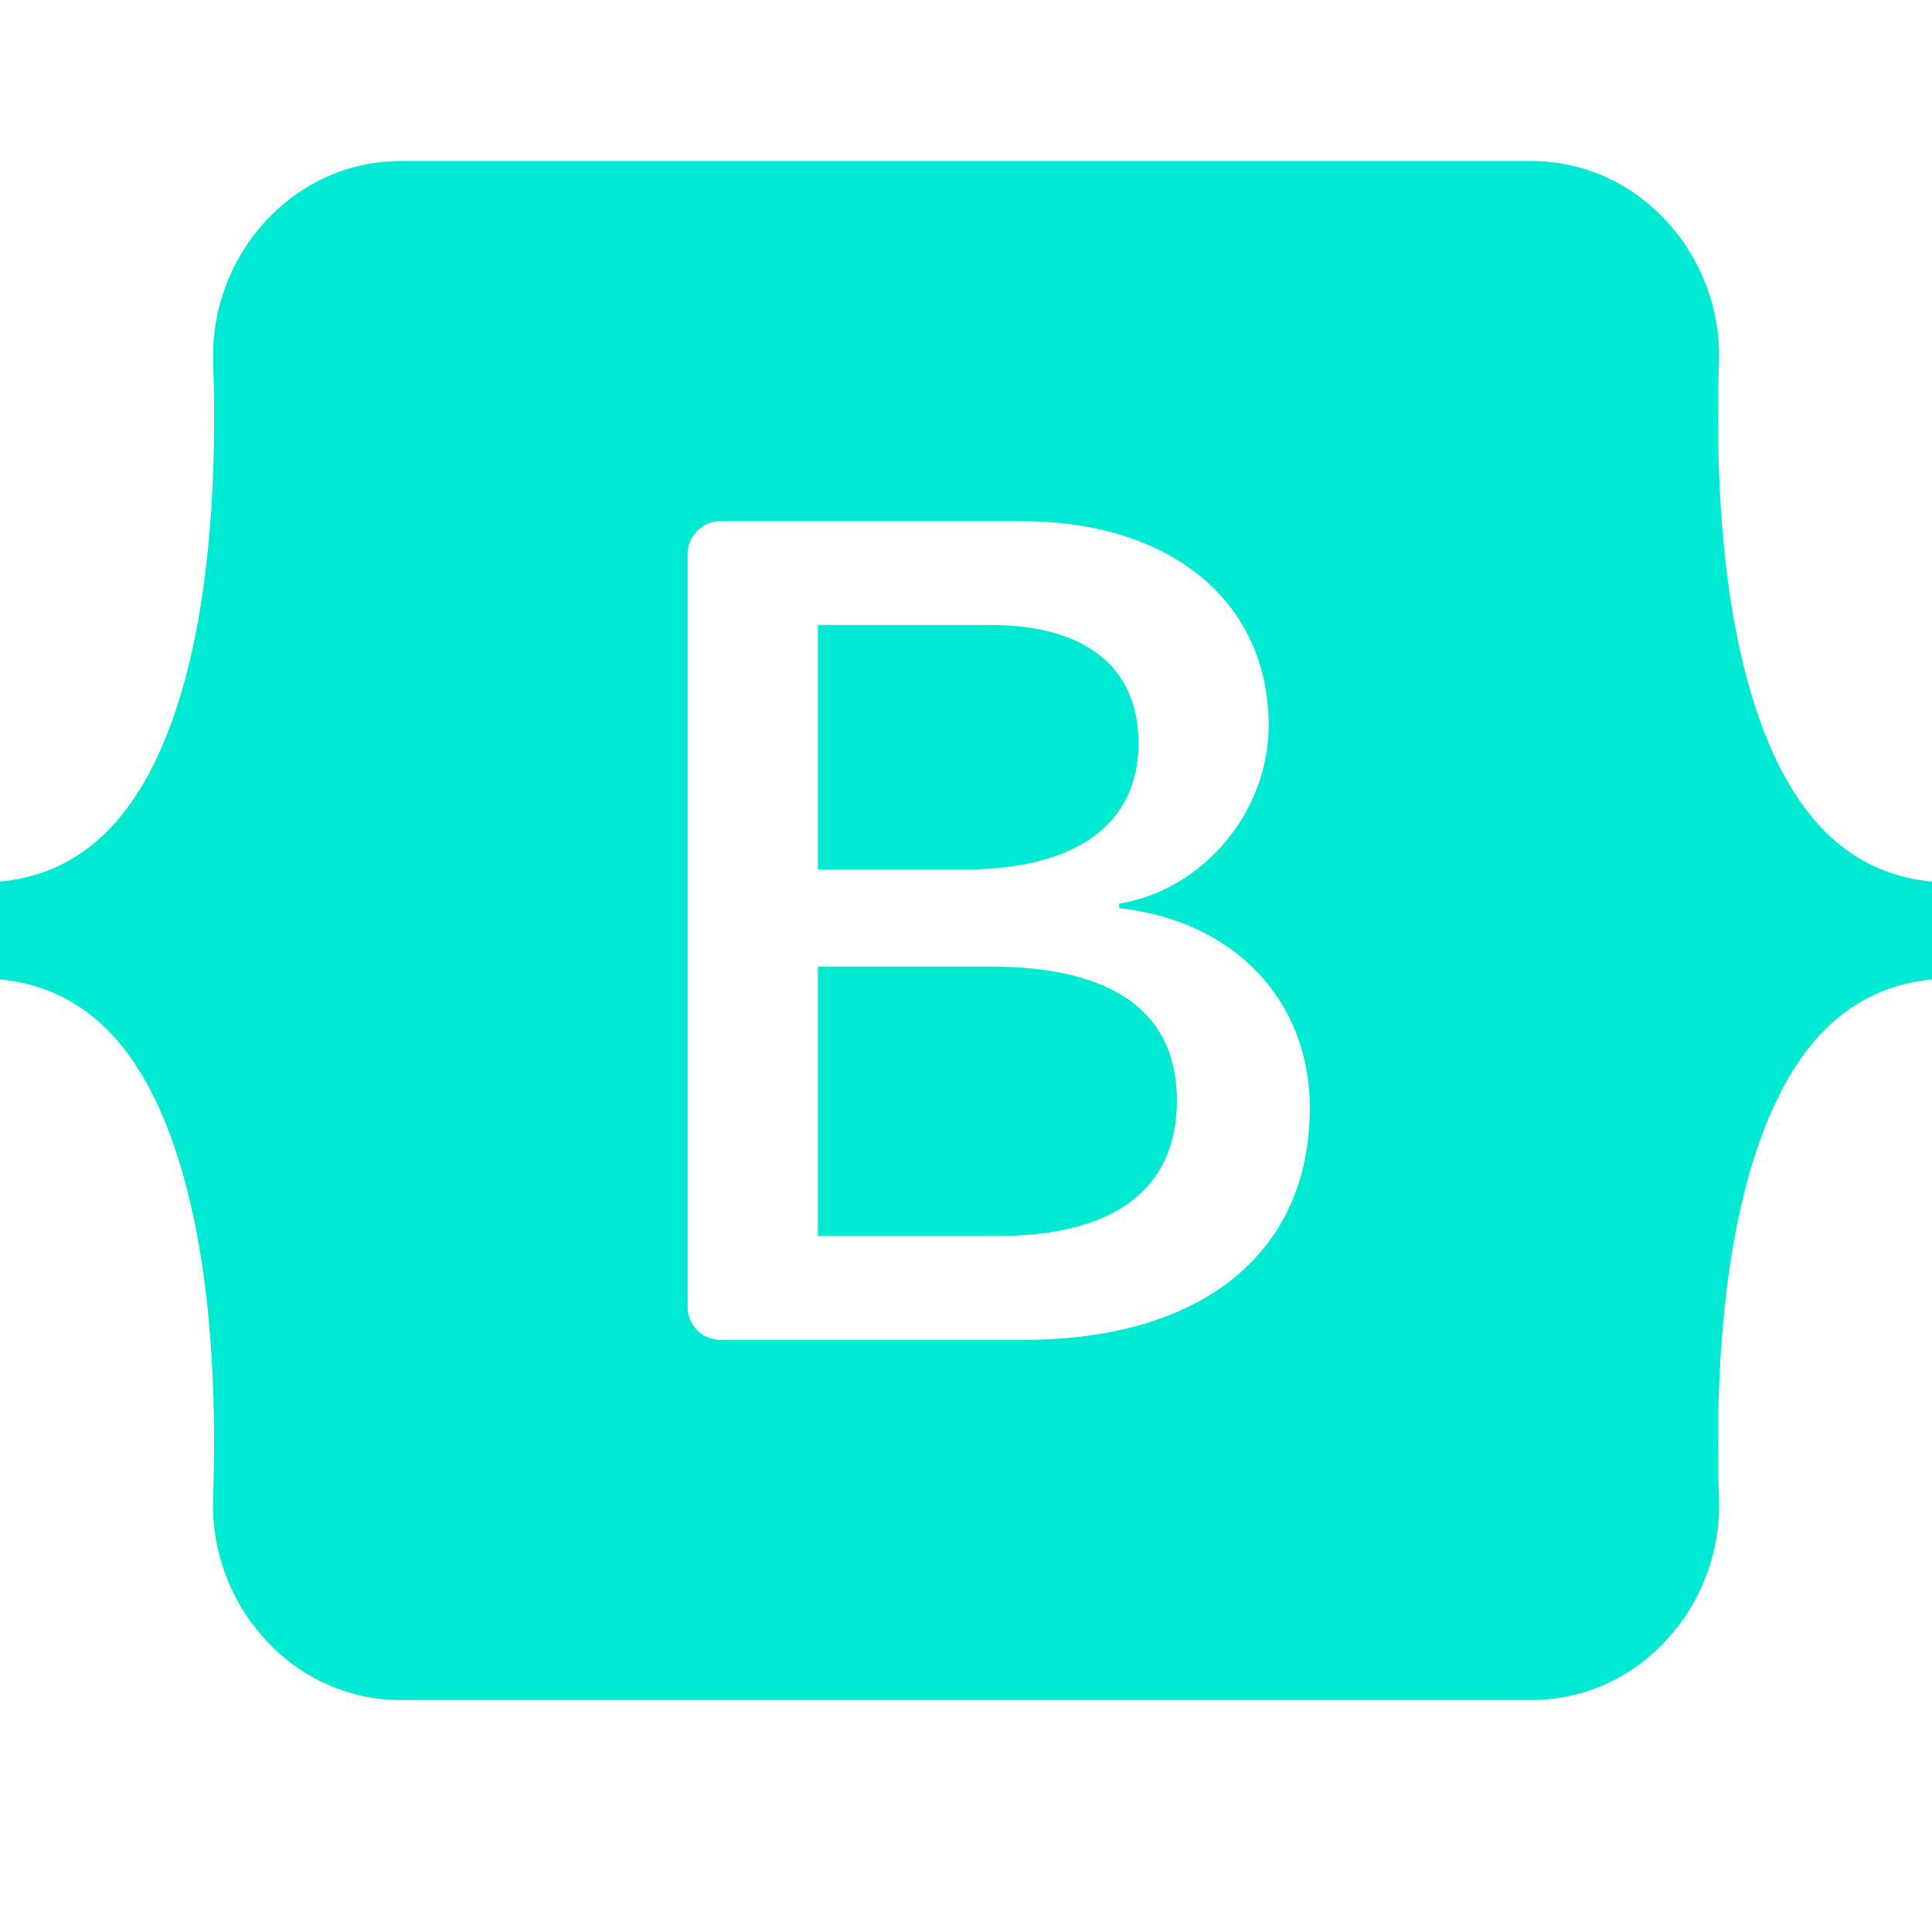 <svg width="120" height="120" viewBox="0 0 120 120" fill="none" xmlns="http://www.w3.org/2000/svg">
<path fill-rule="evenodd" clip-rule="evenodd" d="M24.925 10C18.075 10 13.01 15.995 13.24 22.49C13.455 28.74 13.175 36.825 11.14 43.42C9.09 50.03 5.64 54.22 0 54.76V60.835C5.64 61.37 9.095 65.56 11.135 72.175C13.175 78.77 13.455 86.855 13.235 93.1C13.01 99.6 18.075 105.595 24.925 105.595H95.085C101.935 105.595 107 99.6 106.77 93.1C106.555 86.855 106.835 78.77 108.87 72.175C110.915 65.56 114.36 61.375 120 60.835V54.76C114.36 54.22 110.915 50.03 108.87 43.42C106.835 36.82 106.555 28.735 106.77 22.49C107 15.99 101.93 10 95.085 10H24.925ZM81.35 68.845C81.35 77.795 74.675 83.22 63.6 83.22H44.745C44.205 83.22 43.688 83.006 43.306 82.624C42.924 82.242 42.71 81.725 42.71 81.185V34.405C42.711 33.866 42.926 33.35 43.308 32.969C43.689 32.589 44.206 32.375 44.745 32.375H63.495C72.73 32.375 78.795 37.375 78.795 45.06C78.795 50.45 74.715 55.275 69.52 56.125V56.405C76.595 57.18 81.355 62.08 81.355 68.845H81.35ZM61.55 38.82H50.8V54.01H59.855C66.855 54.01 70.715 51.19 70.715 46.15C70.715 41.43 67.395 38.82 61.55 38.82ZM50.8 60.035V76.77H61.95C69.235 76.77 73.1 73.845 73.1 68.35C73.1 62.85 69.13 60.035 61.48 60.035H50.8Z" fill="#00EAD3"/>
</svg>
